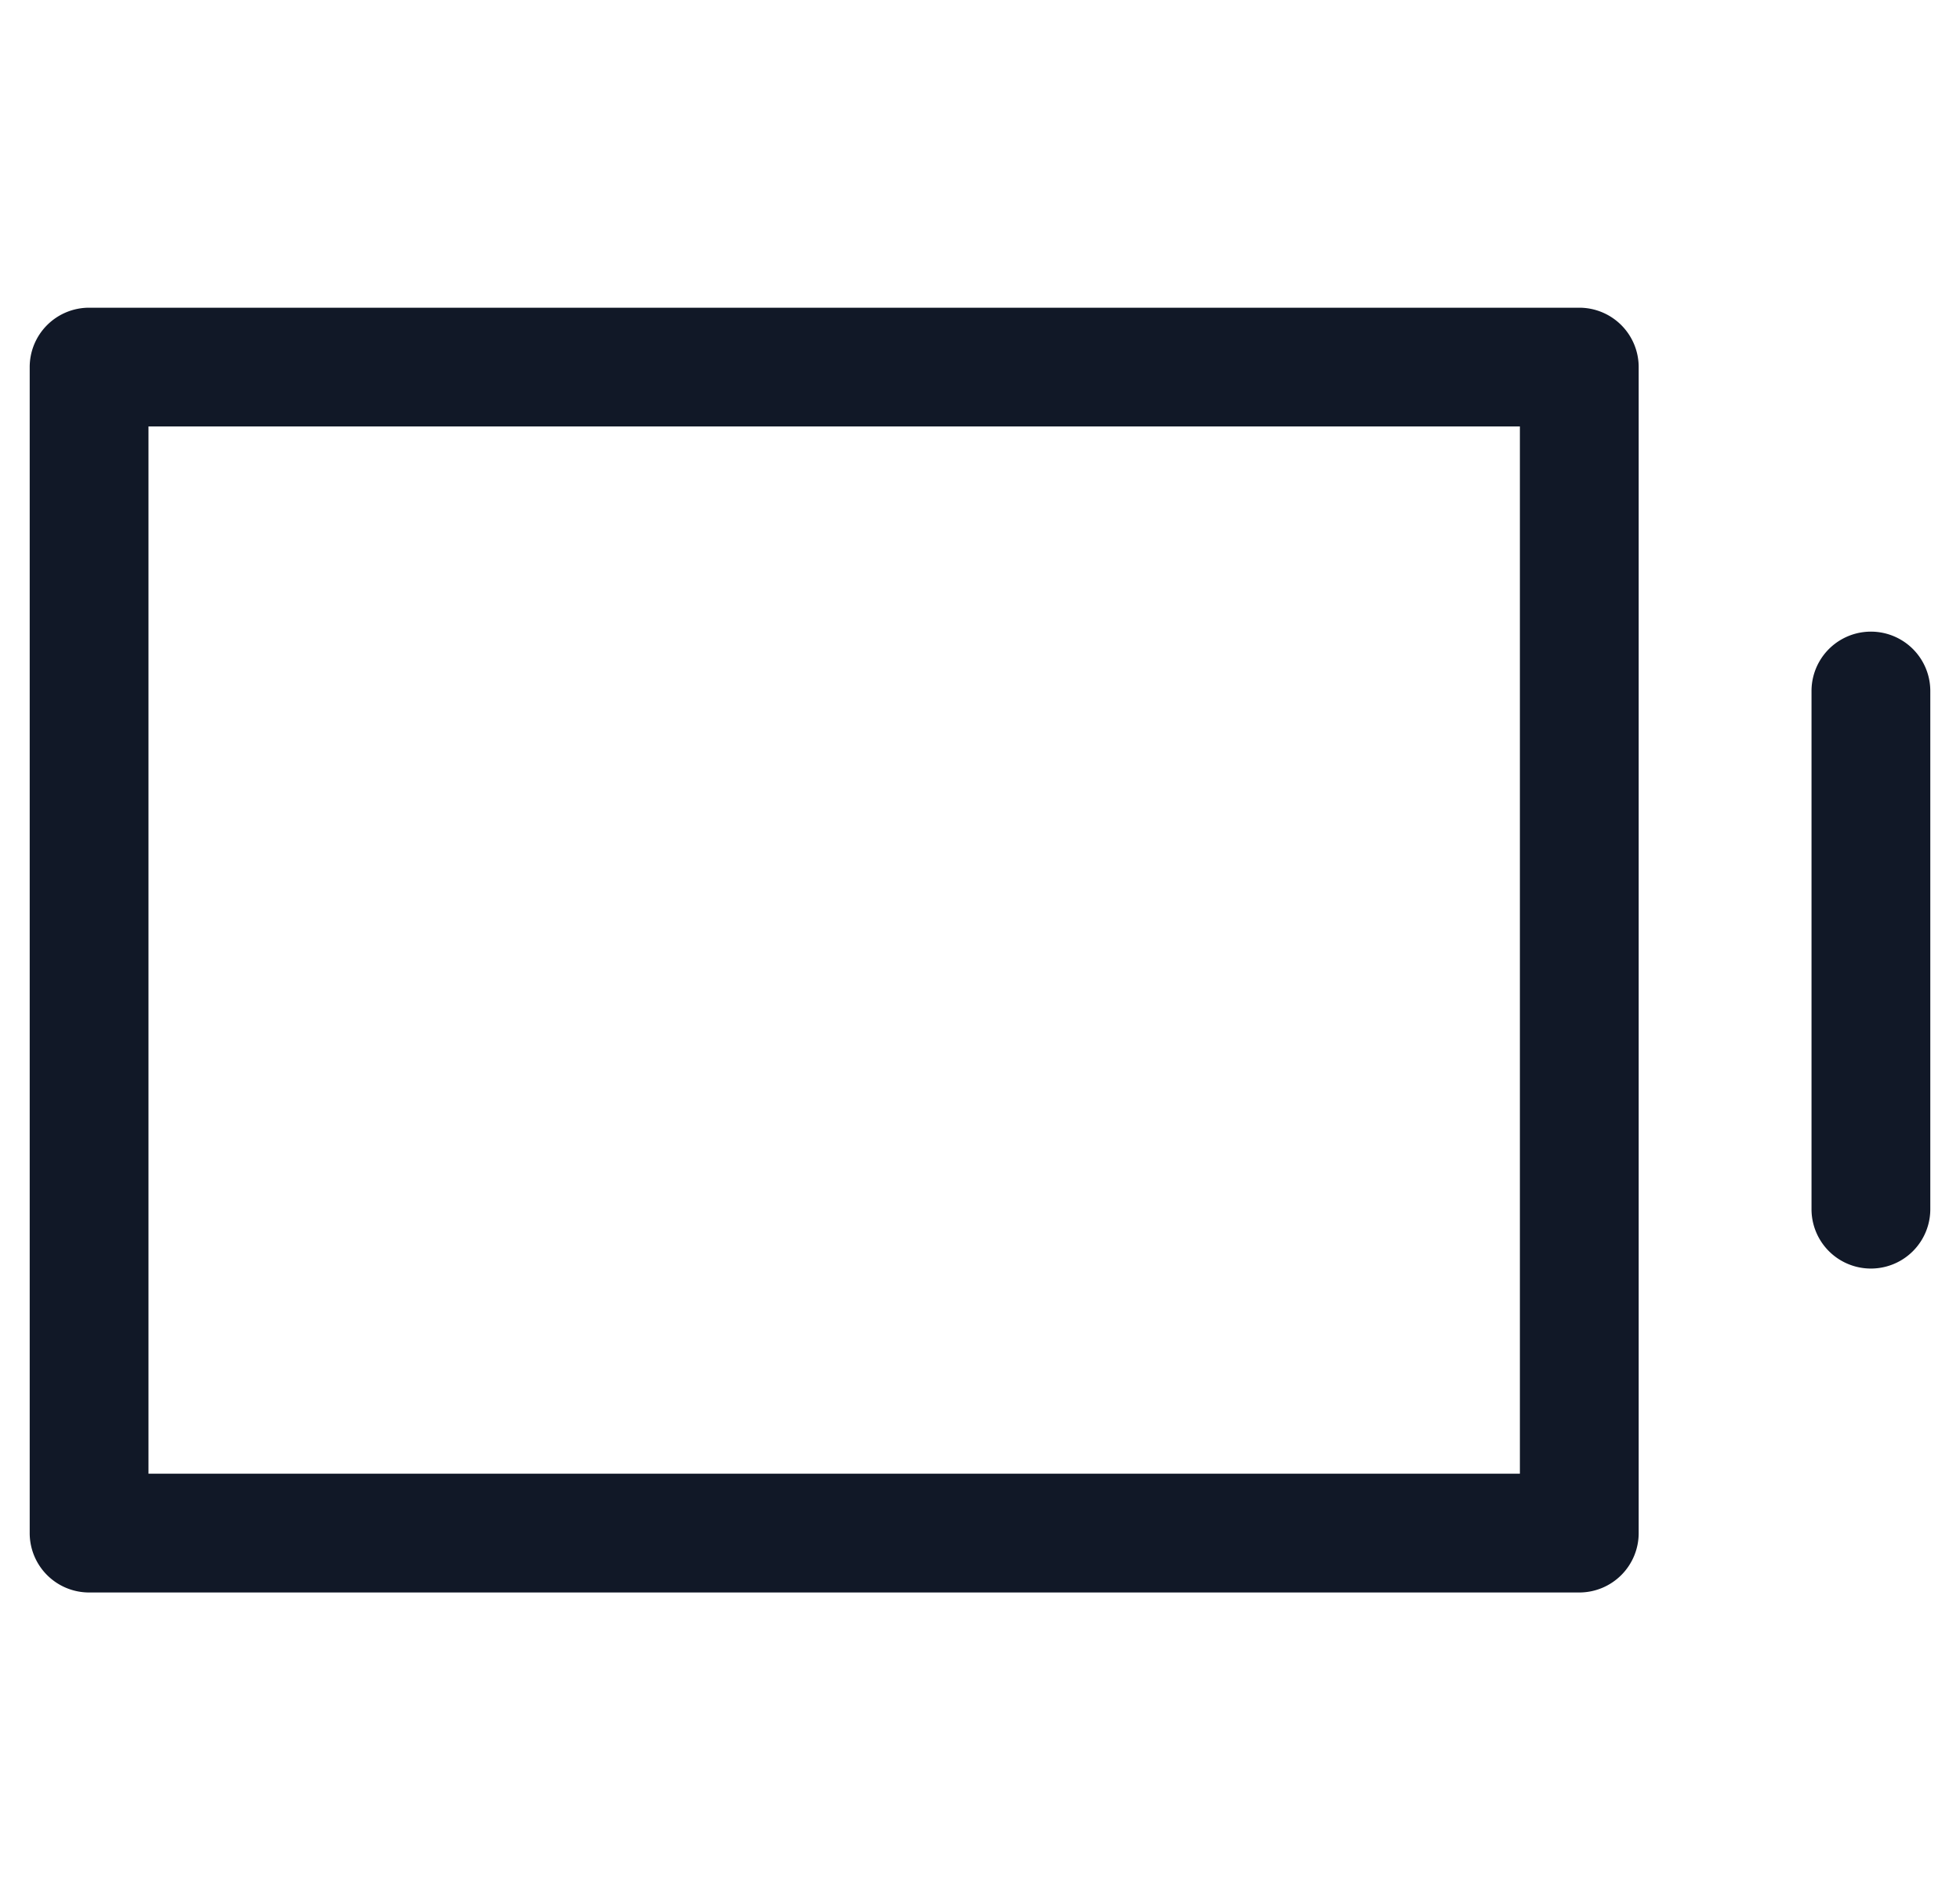 <svg xmlns="http://www.w3.org/2000/svg" width="33" height="32" fill="none" viewBox="0 0 33 32"><path fill="#111827" fill-rule="evenodd" d="M1.5 5.182a1 1 0 0 0-1 1v19.636a1 1 0 0 0 1 1h25.09a1 1 0 0 0 1-1V6.182a1 1 0 0 0-1-1H1.5Zm1 19.636V7.182h23.09v17.636H2.5Zm30-13.181a1 1 0 0 0-2 0v8.726a1 1 0 1 0 2 0v-8.726Z" clip-rule="evenodd"/></svg>